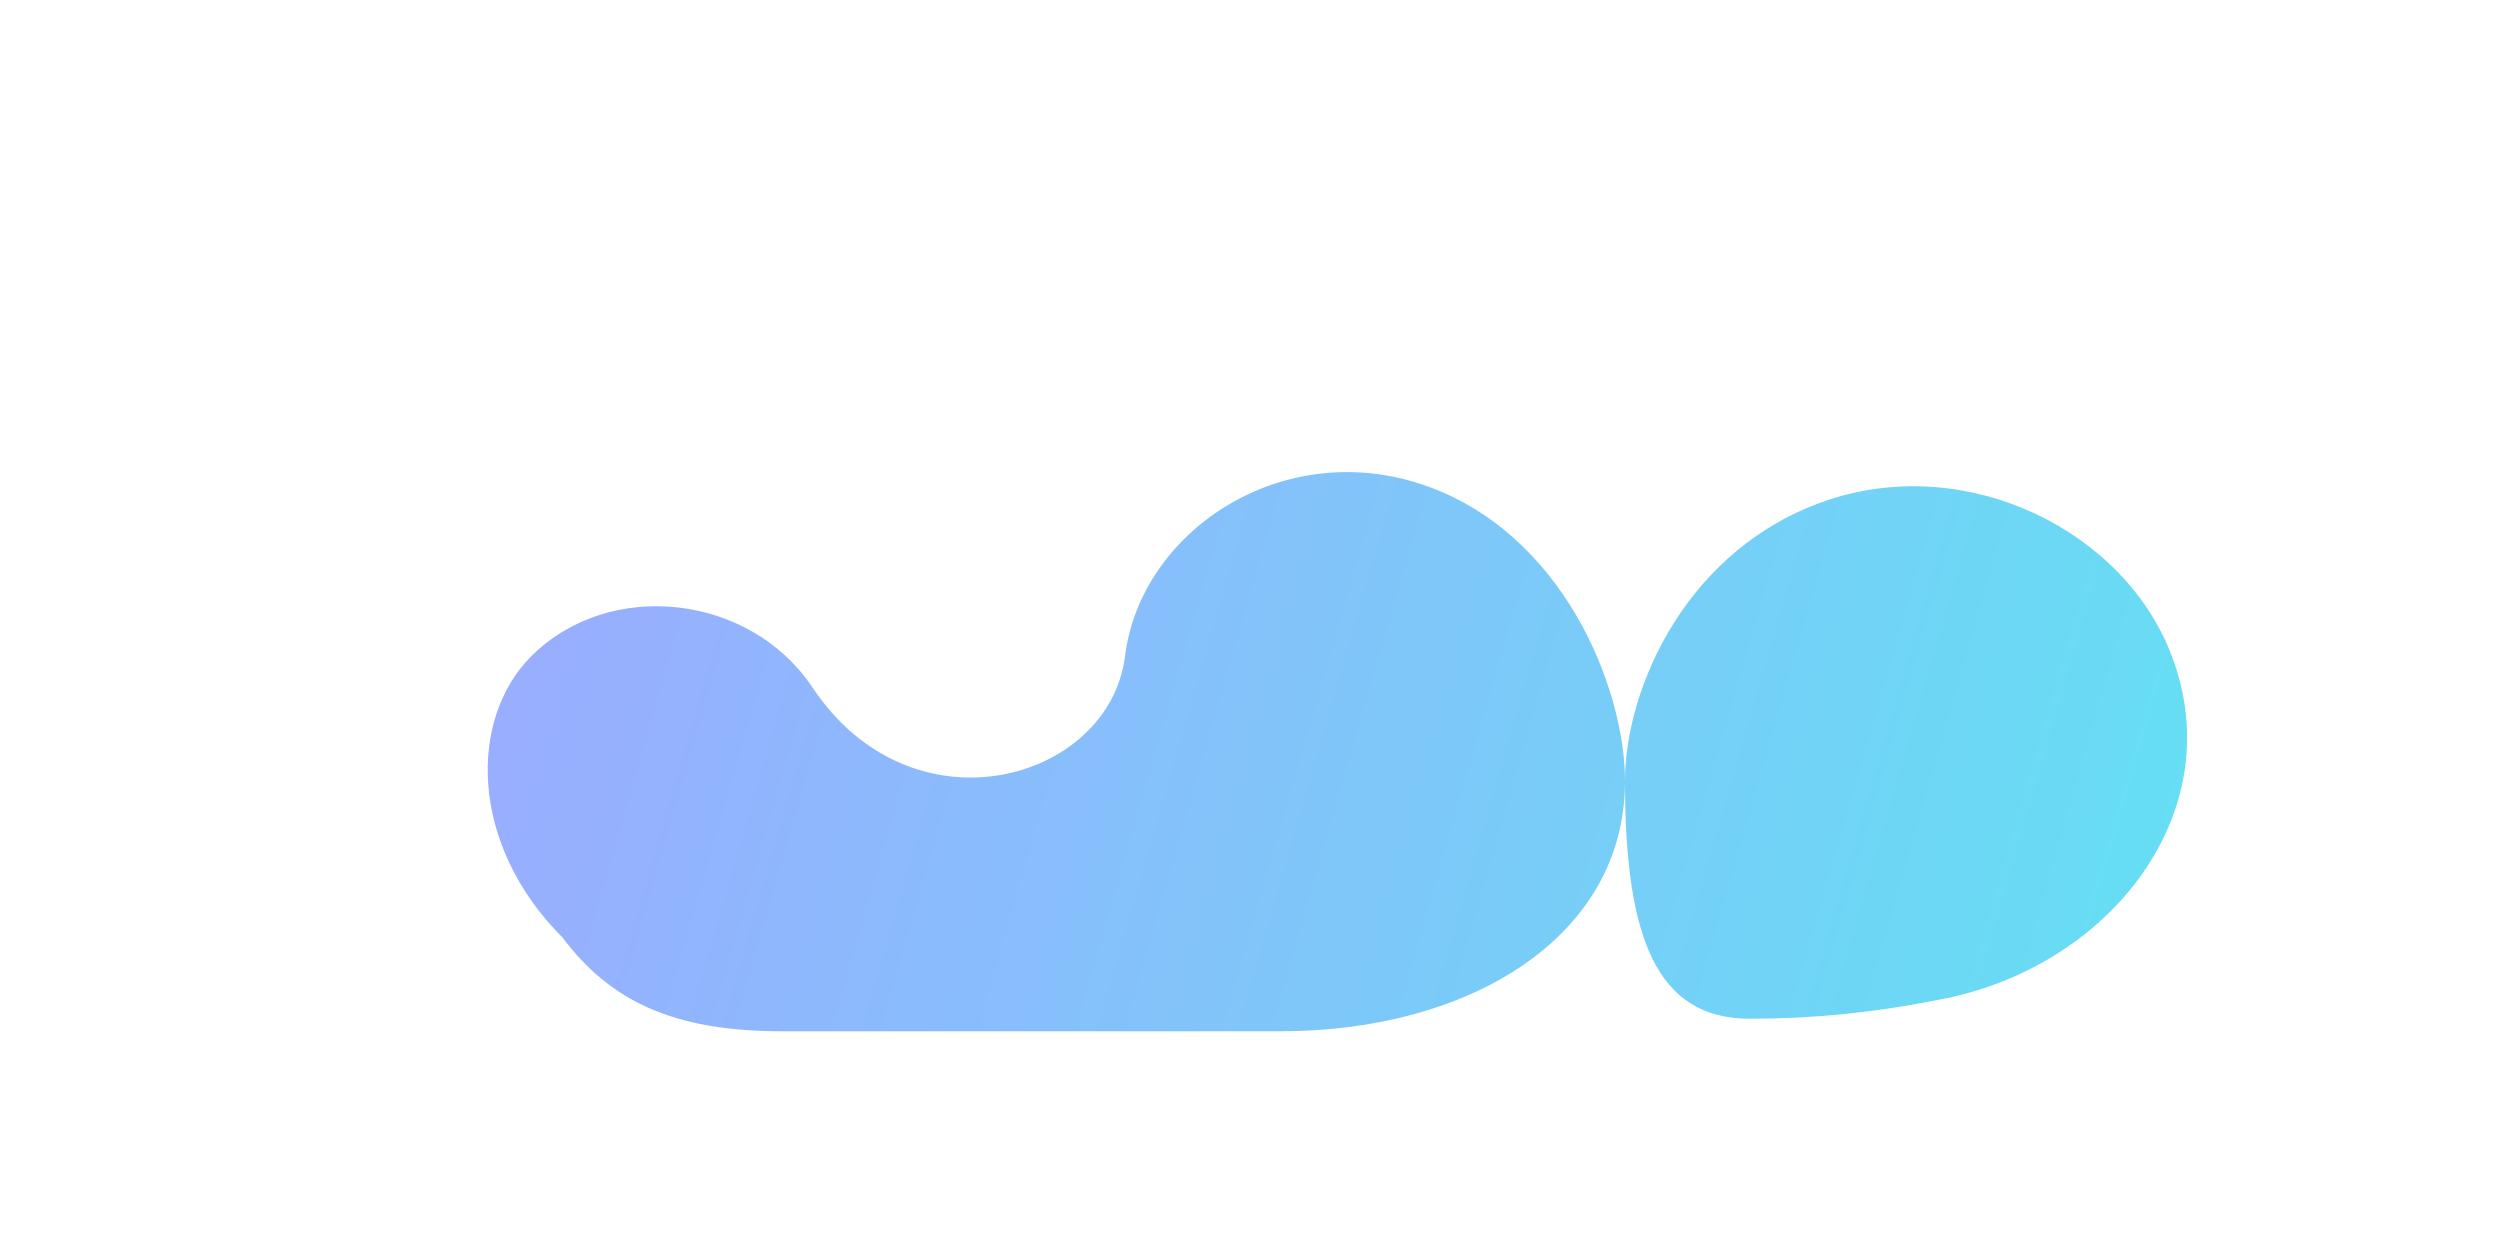 <svg width="800" height="400" viewBox="0 0 800 400" fill="none" xmlns="http://www.w3.org/2000/svg">
<g filter="url(#f)" opacity="0.7">
<path d="M180 300C150 270 150 230 170 210C195 185 240 190 260 220C292 268 355 250 360 210C365 170 410 140 455 155C500 170 520 220 520 250C520 300 470 330 410 330H250C215 330 195 320 180 300Z" fill="url(#g)"/>
<path d="M520 250C520 220 540 175 585 160C630 145 680 170 695 210C714 260 675 310 620 320C600 324 580 326 560 326C530 326 520 300 520 250Z" fill="url(#g)"/>
</g>
<defs>
<filter id="f" x="120" y="110" width="620" height="270" filterUnits="userSpaceOnUse" color-interpolation-filters="sRGB">
<feGaussianBlur stdDeviation="30"/>
</filter>
<linearGradient id="g" x1="180" y1="180" x2="700" y2="330" gradientUnits="userSpaceOnUse">
<stop stop-color="#6D8BFF"/>
<stop offset="1" stop-color="#22D3EE"/>
</linearGradient>
</defs>
</svg>